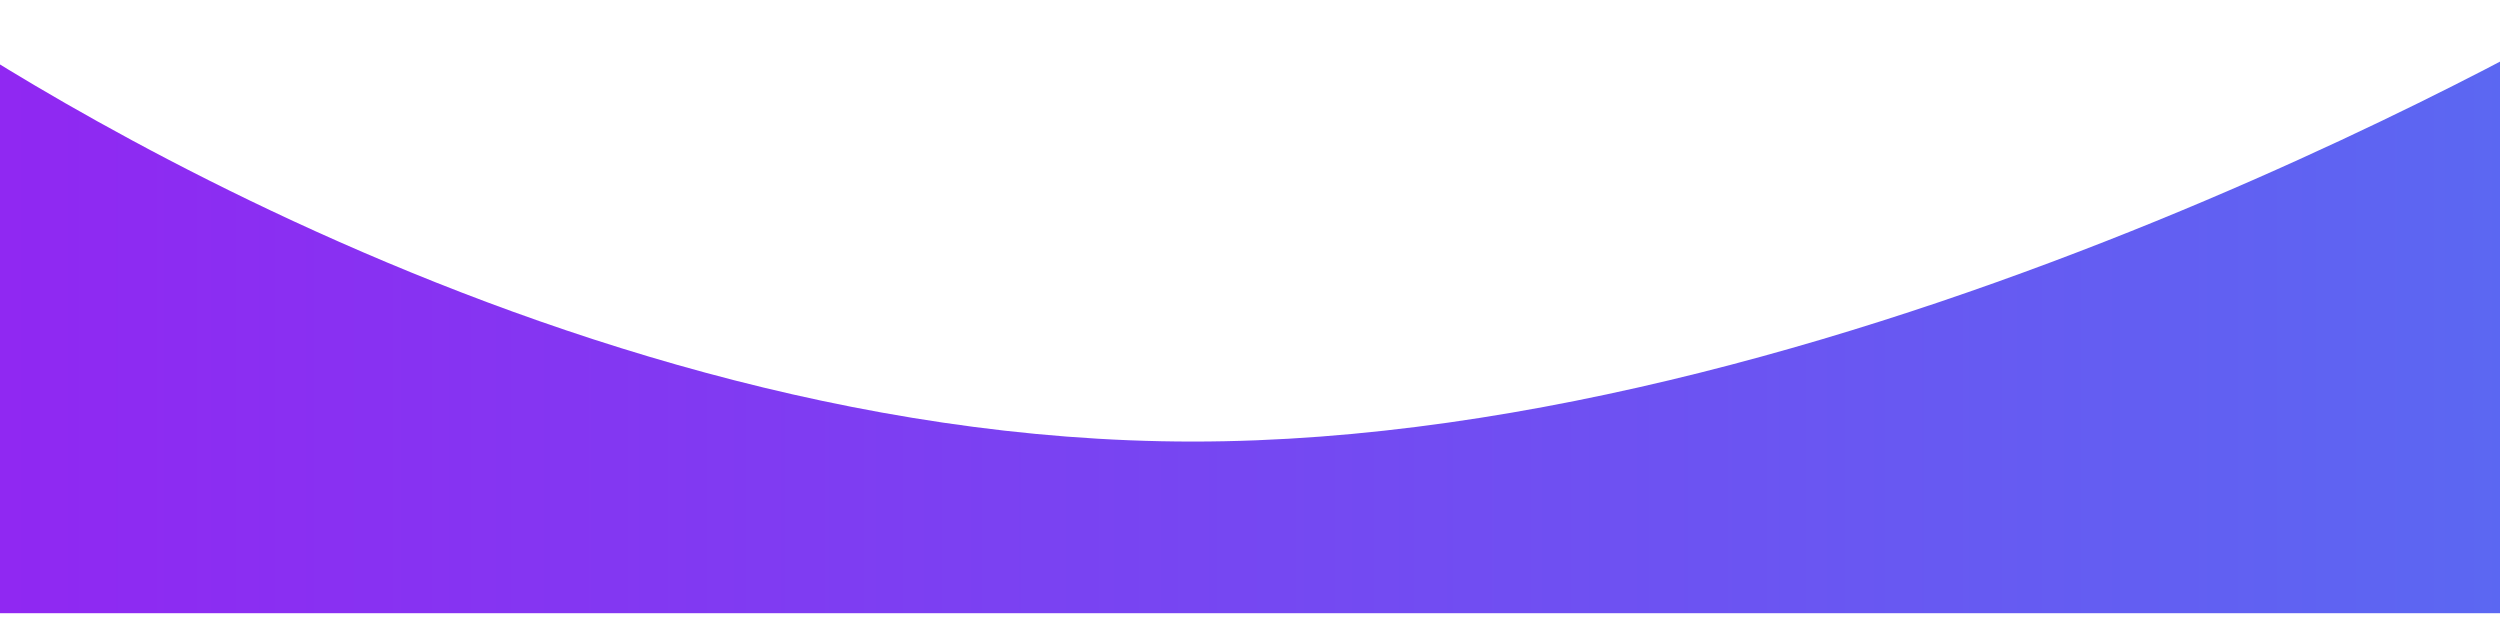 <svg width="518" height="128" viewBox="0 0 518 128" fill="none" xmlns="http://www.w3.org/2000/svg">
<path d="M-20.284 127.048H540.969V0.175C540.969 0.175 387.469 91.491 247.159 91.491C106.849 91.491 -20.284 0.175 -20.284 0.175V127.048Z" fill="url(#paint0_linear_1_3025)"/>
<defs>
<linearGradient id="paint0_linear_1_3025" x1="-20.284" y1="127.048" x2="540.969" y2="127.048" gradientUnits="userSpaceOnUse">
<stop stop-color="#9225F2"/>
<stop offset="1" stop-color="#596AF2"/>
</linearGradient>
</defs>
</svg>
